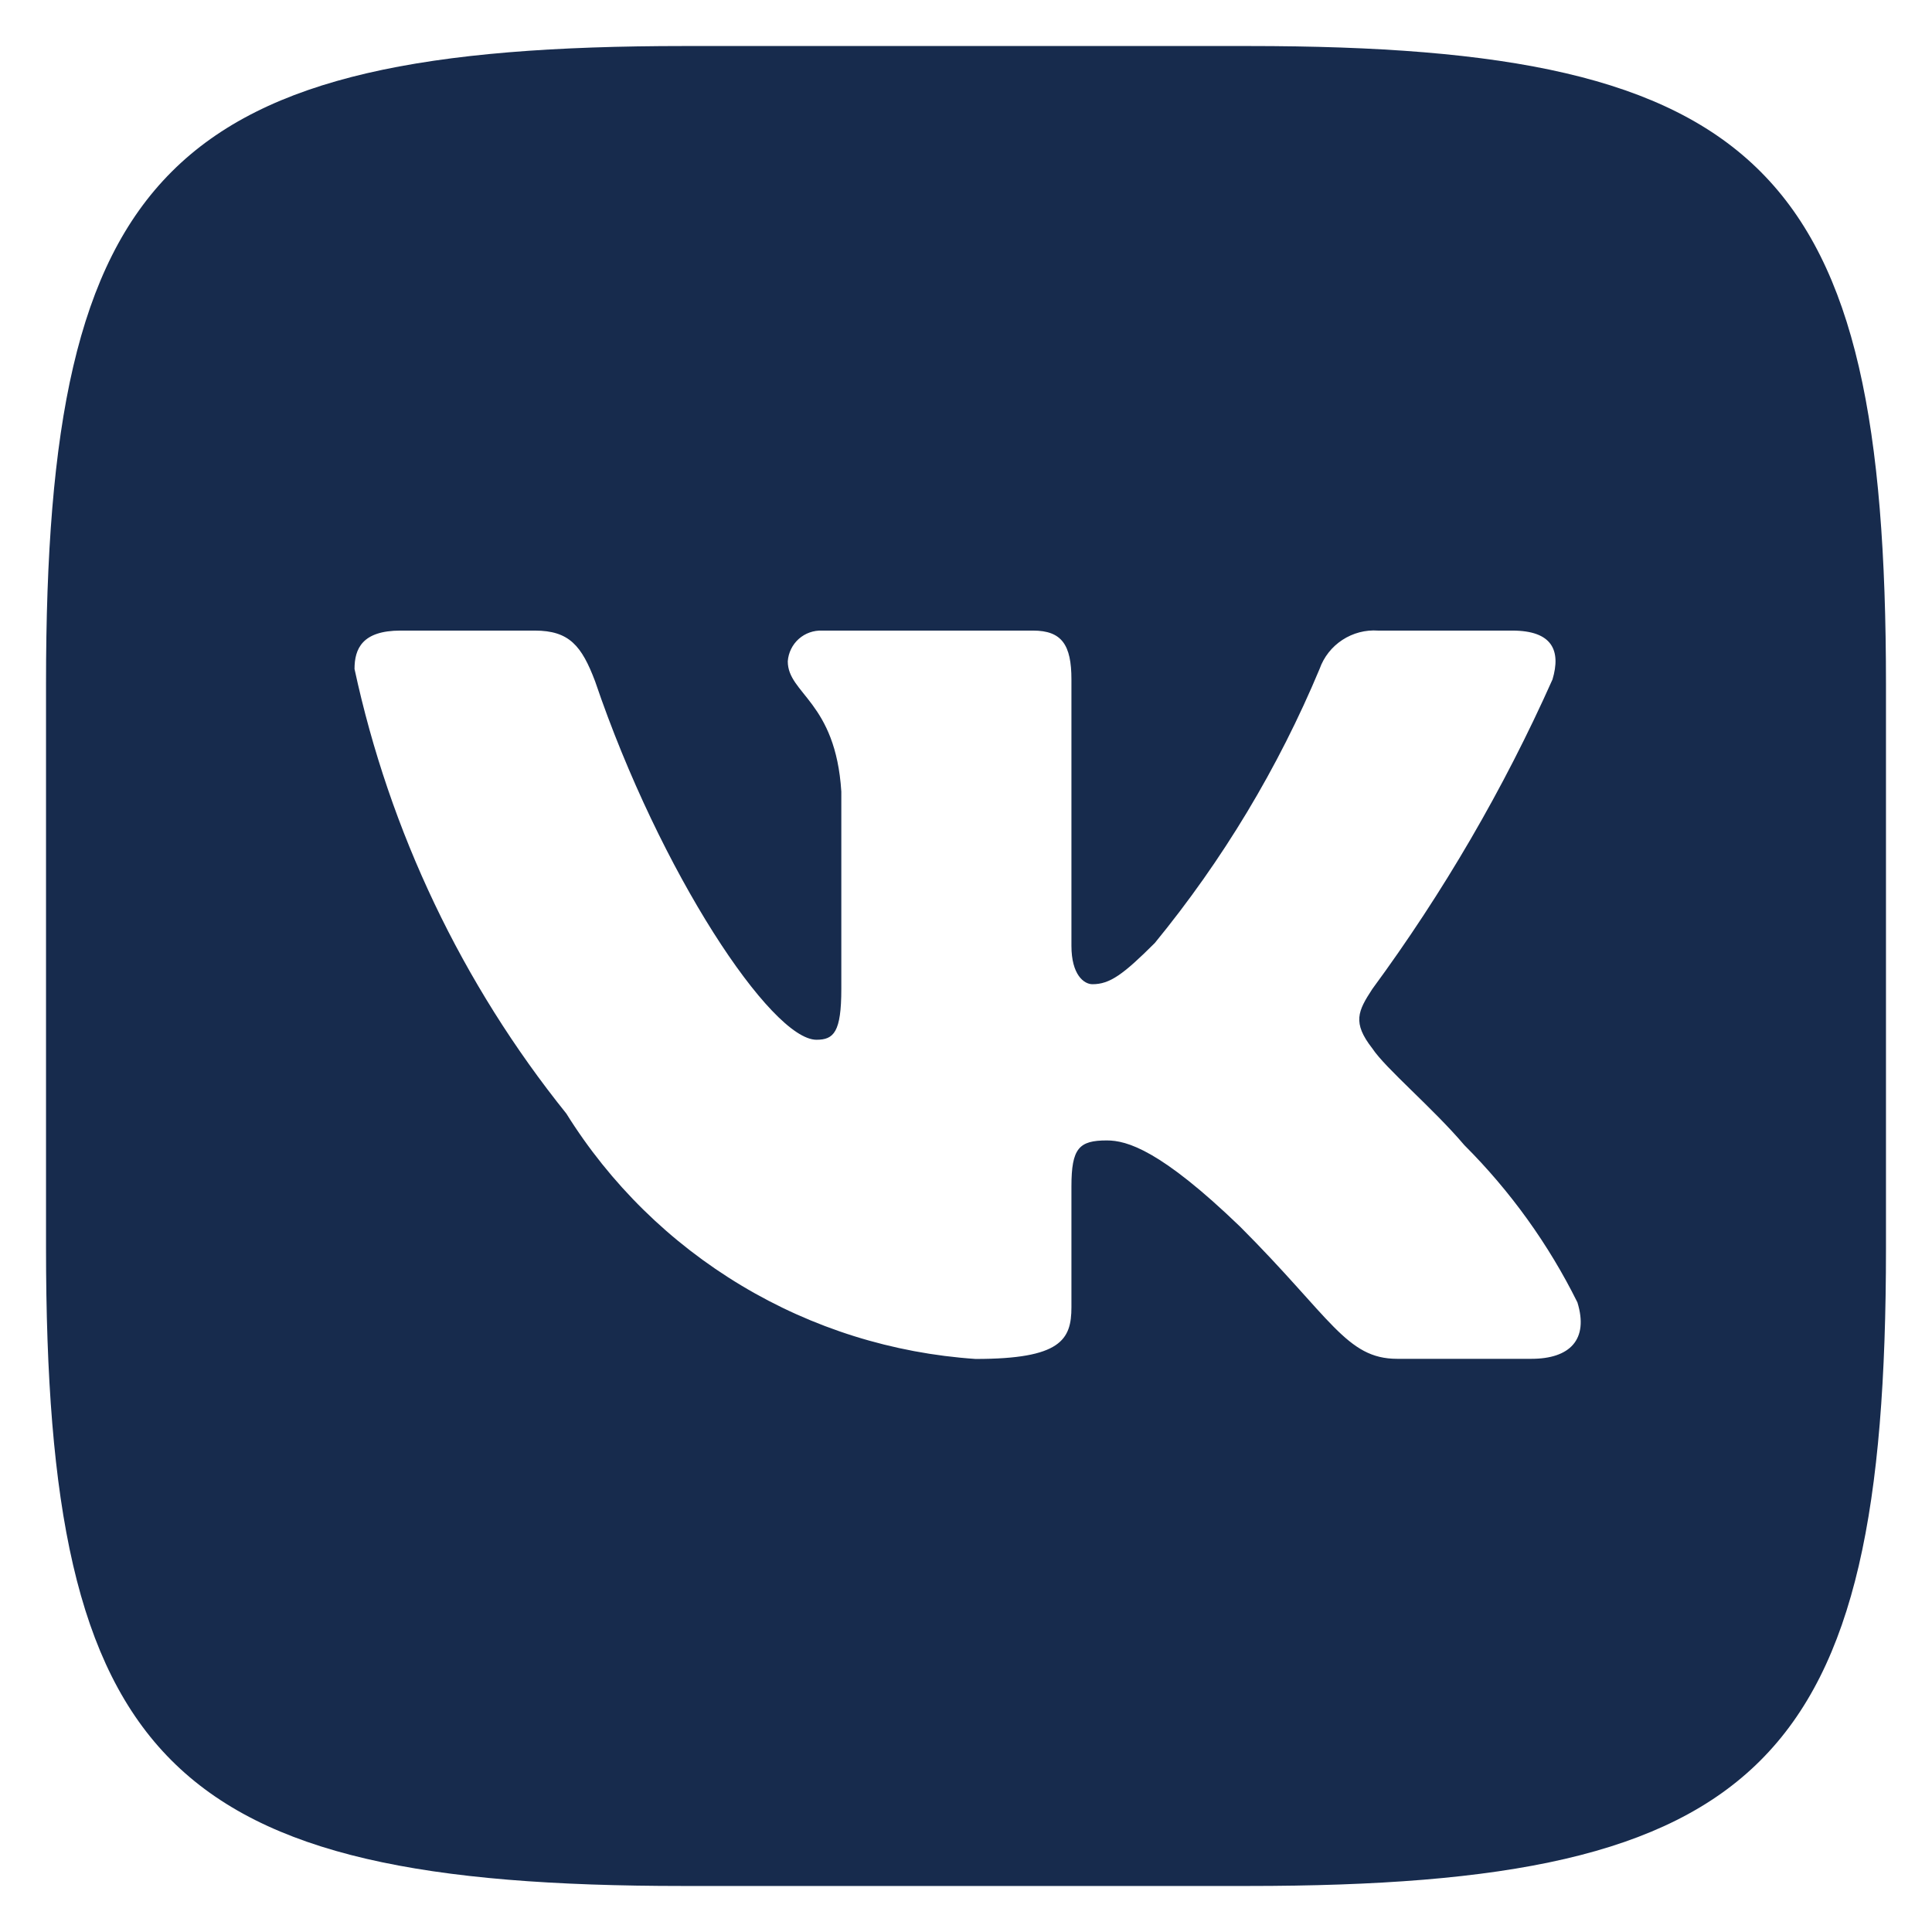 <svg width="28" height="28" viewBox="0 0 28 28" fill="none" xmlns="http://www.w3.org/2000/svg">
<path d="M18.097 0.667H9.917C2.442 0.667 0.667 2.444 0.667 9.903V18.084C0.667 25.556 2.43 27.333 9.903 27.333H18.084C25.556 27.333 27.333 25.569 27.333 18.097V9.917C27.333 2.443 25.569 0.667 18.097 0.667ZM22.195 19.693H20.249C19.513 19.693 19.292 19.097 17.972 17.777C16.82 16.667 16.333 16.528 16.041 16.528C15.639 16.528 15.528 16.639 15.528 17.195V18.944C15.528 19.417 15.374 19.695 14.139 19.695C12.939 19.614 11.776 19.25 10.745 18.631C9.714 18.013 8.844 17.159 8.208 16.139C6.697 14.259 5.646 12.052 5.138 9.695C5.138 9.403 5.249 9.139 5.805 9.139H7.751C8.251 9.139 8.431 9.361 8.625 9.875C9.569 12.653 11.18 15.069 11.833 15.069C12.084 15.069 12.193 14.959 12.193 14.333V11.472C12.111 10.167 11.417 10.056 11.417 9.584C11.426 9.46 11.483 9.343 11.576 9.26C11.669 9.177 11.791 9.134 11.916 9.139H14.972C15.389 9.139 15.528 9.347 15.528 9.847V13.708C15.528 14.125 15.708 14.264 15.833 14.264C16.084 14.264 16.277 14.125 16.736 13.667C17.721 12.465 18.526 11.127 19.125 9.693C19.186 9.521 19.302 9.374 19.455 9.274C19.608 9.174 19.79 9.126 19.972 9.139H21.917C22.5 9.139 22.624 9.431 22.5 9.847C21.793 11.431 20.917 12.935 19.889 14.333C19.68 14.653 19.596 14.82 19.889 15.195C20.082 15.487 20.764 16.056 21.223 16.597C21.889 17.262 22.443 18.032 22.861 18.875C23.028 19.416 22.749 19.693 22.195 19.693Z" fill="#172B4D"/>
</svg>
